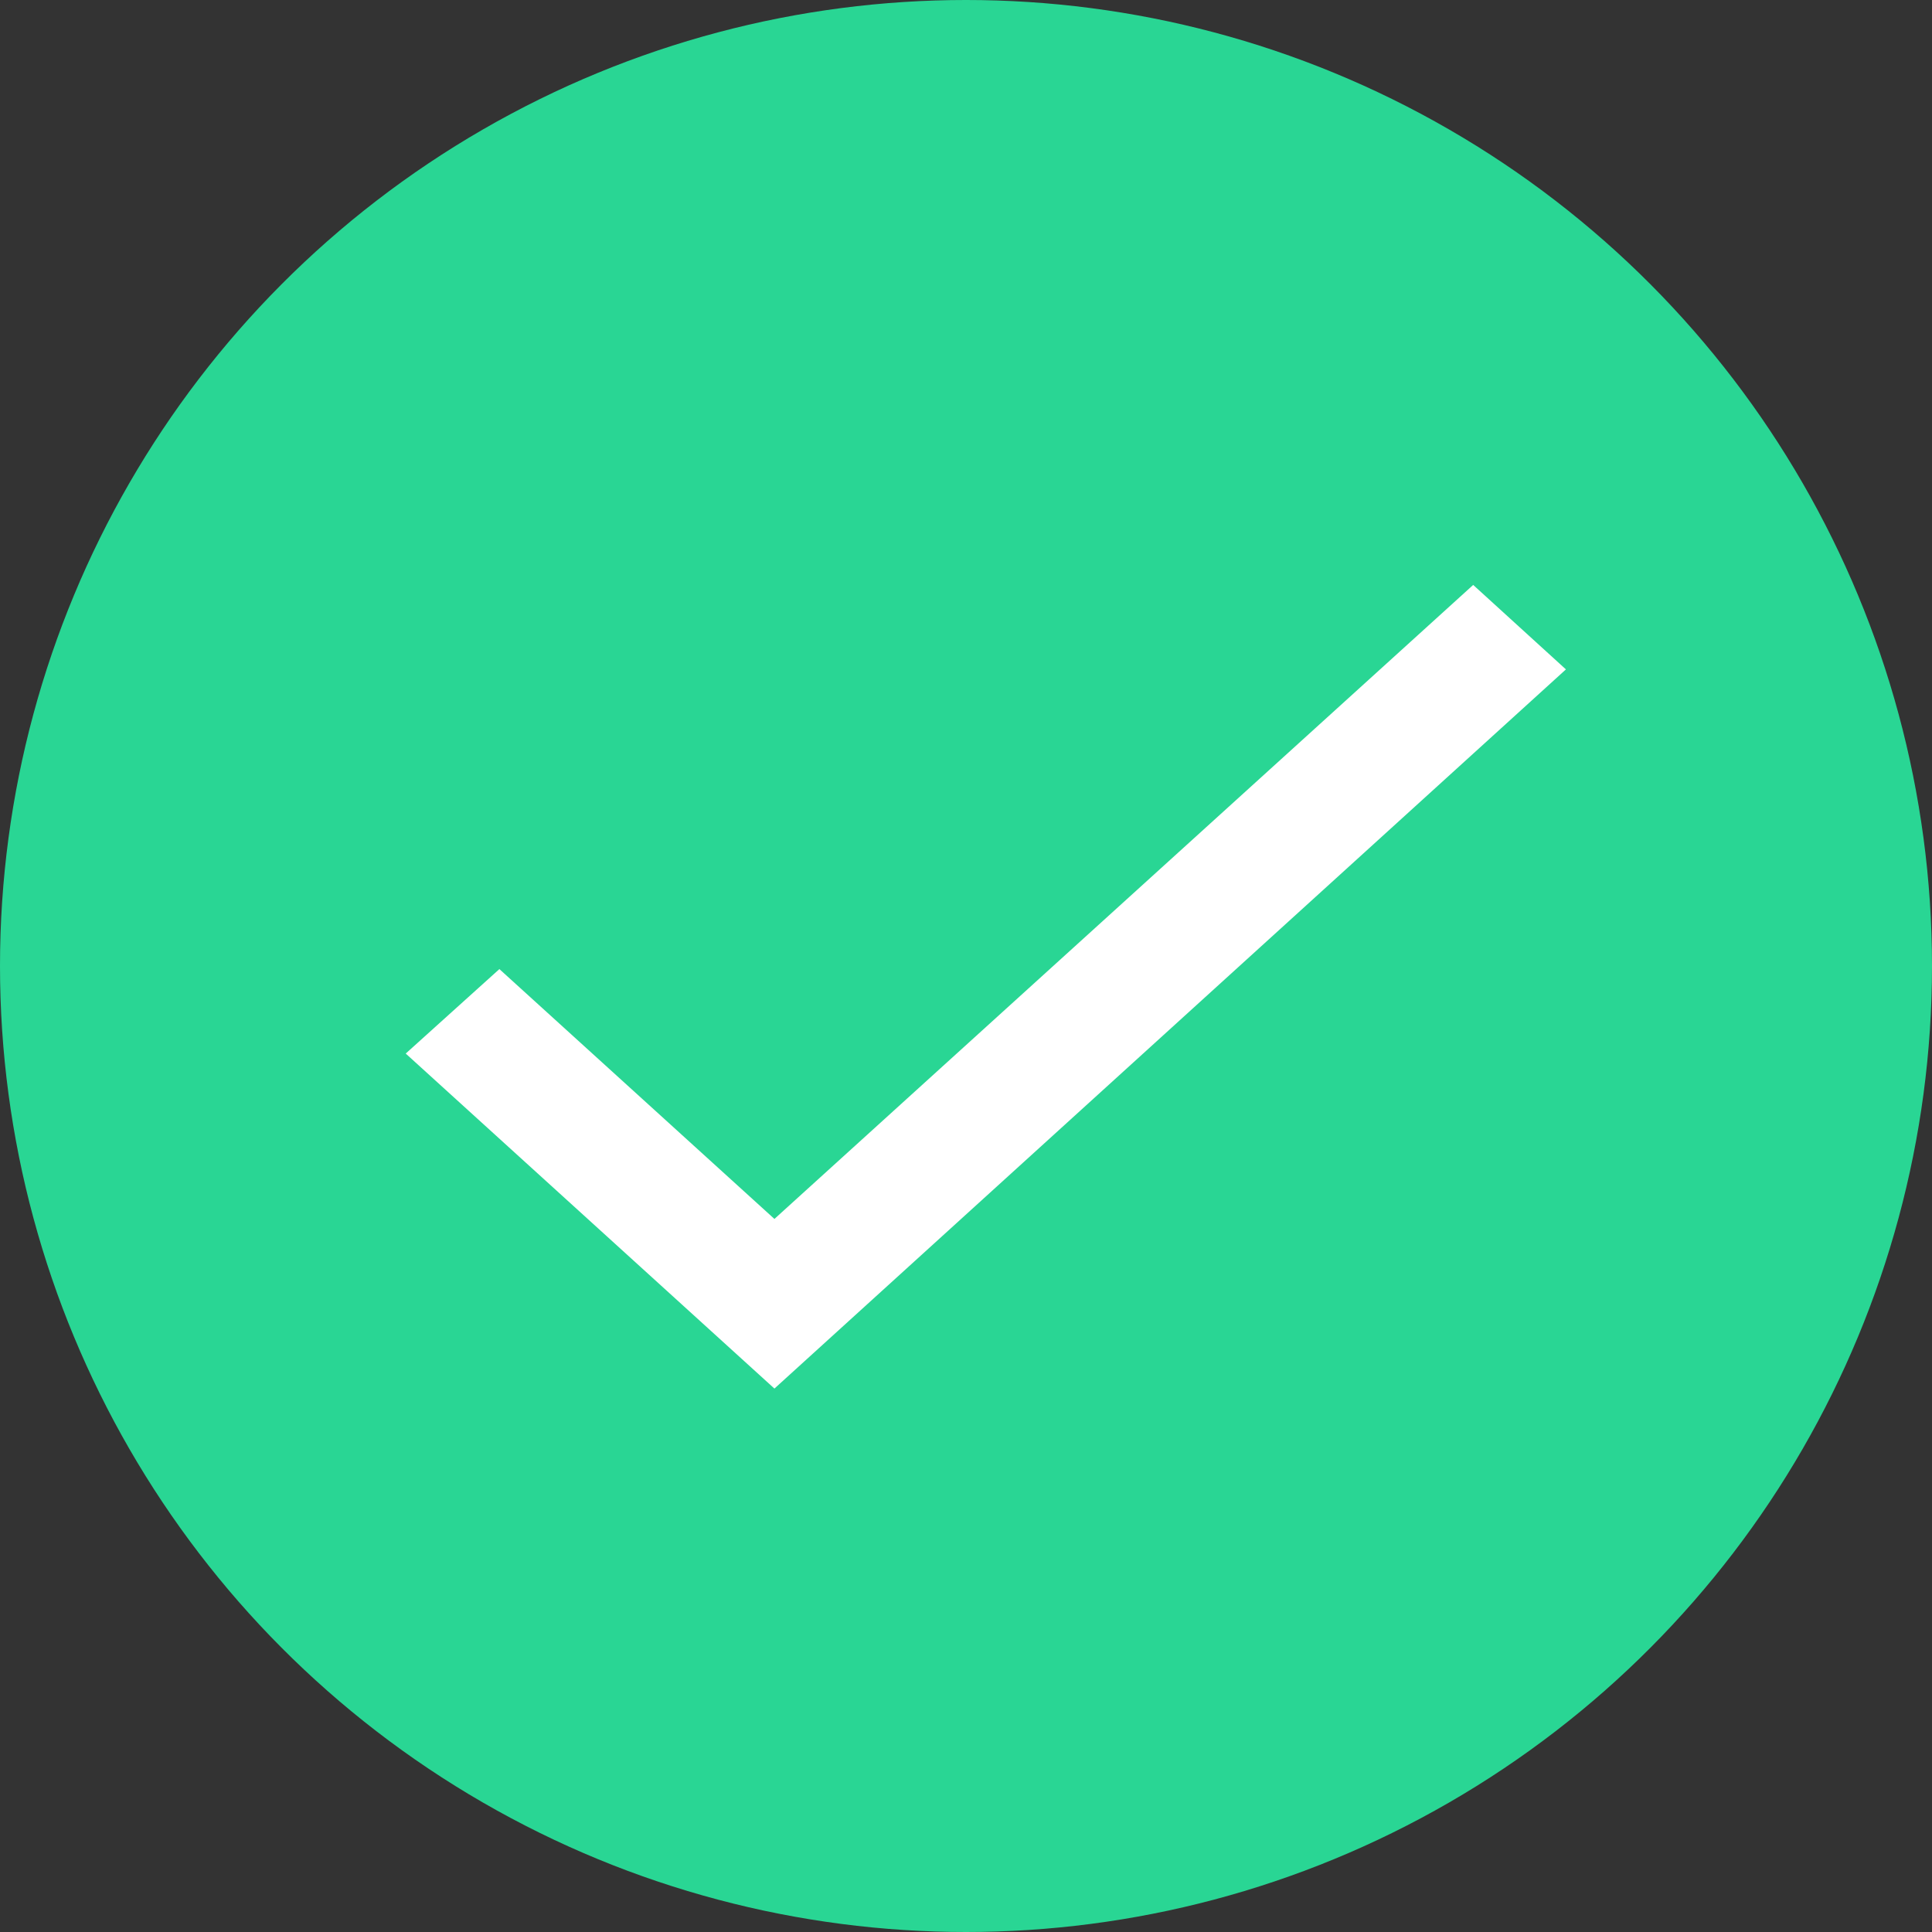 <svg xmlns="http://www.w3.org/2000/svg" width="25" height="25" viewBox="0 0 25 25">
  <rect x="0" y="0" width="25" height="25" fill="#333333" stroke="none"/>
  <g id="Grupo_3530" data-name="Grupo 3530" transform="translate(0 0)">
    <circle id="Elipse_4" data-name="Elipse 4" cx="12.5" cy="12.5" r="12.5" transform="translate(0 0)" fill="#29d694"/>
    <g id="baseline-check-24px_1_" data-name="baseline-check-24px (1)" transform="translate(2.34 3.234)">
      <path id="Caminho_4" data-name="Caminho 4" d="M0,0H20.483V18.611H0Z" fill="none"/>
      <path id="Caminho_5" data-name="Caminho 5" d="M8.181,13.794,4.622,10.561,3.41,11.654l4.771,4.335L18.423,6.683l-1.2-1.093Z" transform="translate(-0.5 -1.255)" fill="#fff"/>
    </g>
  </g>
</svg>
